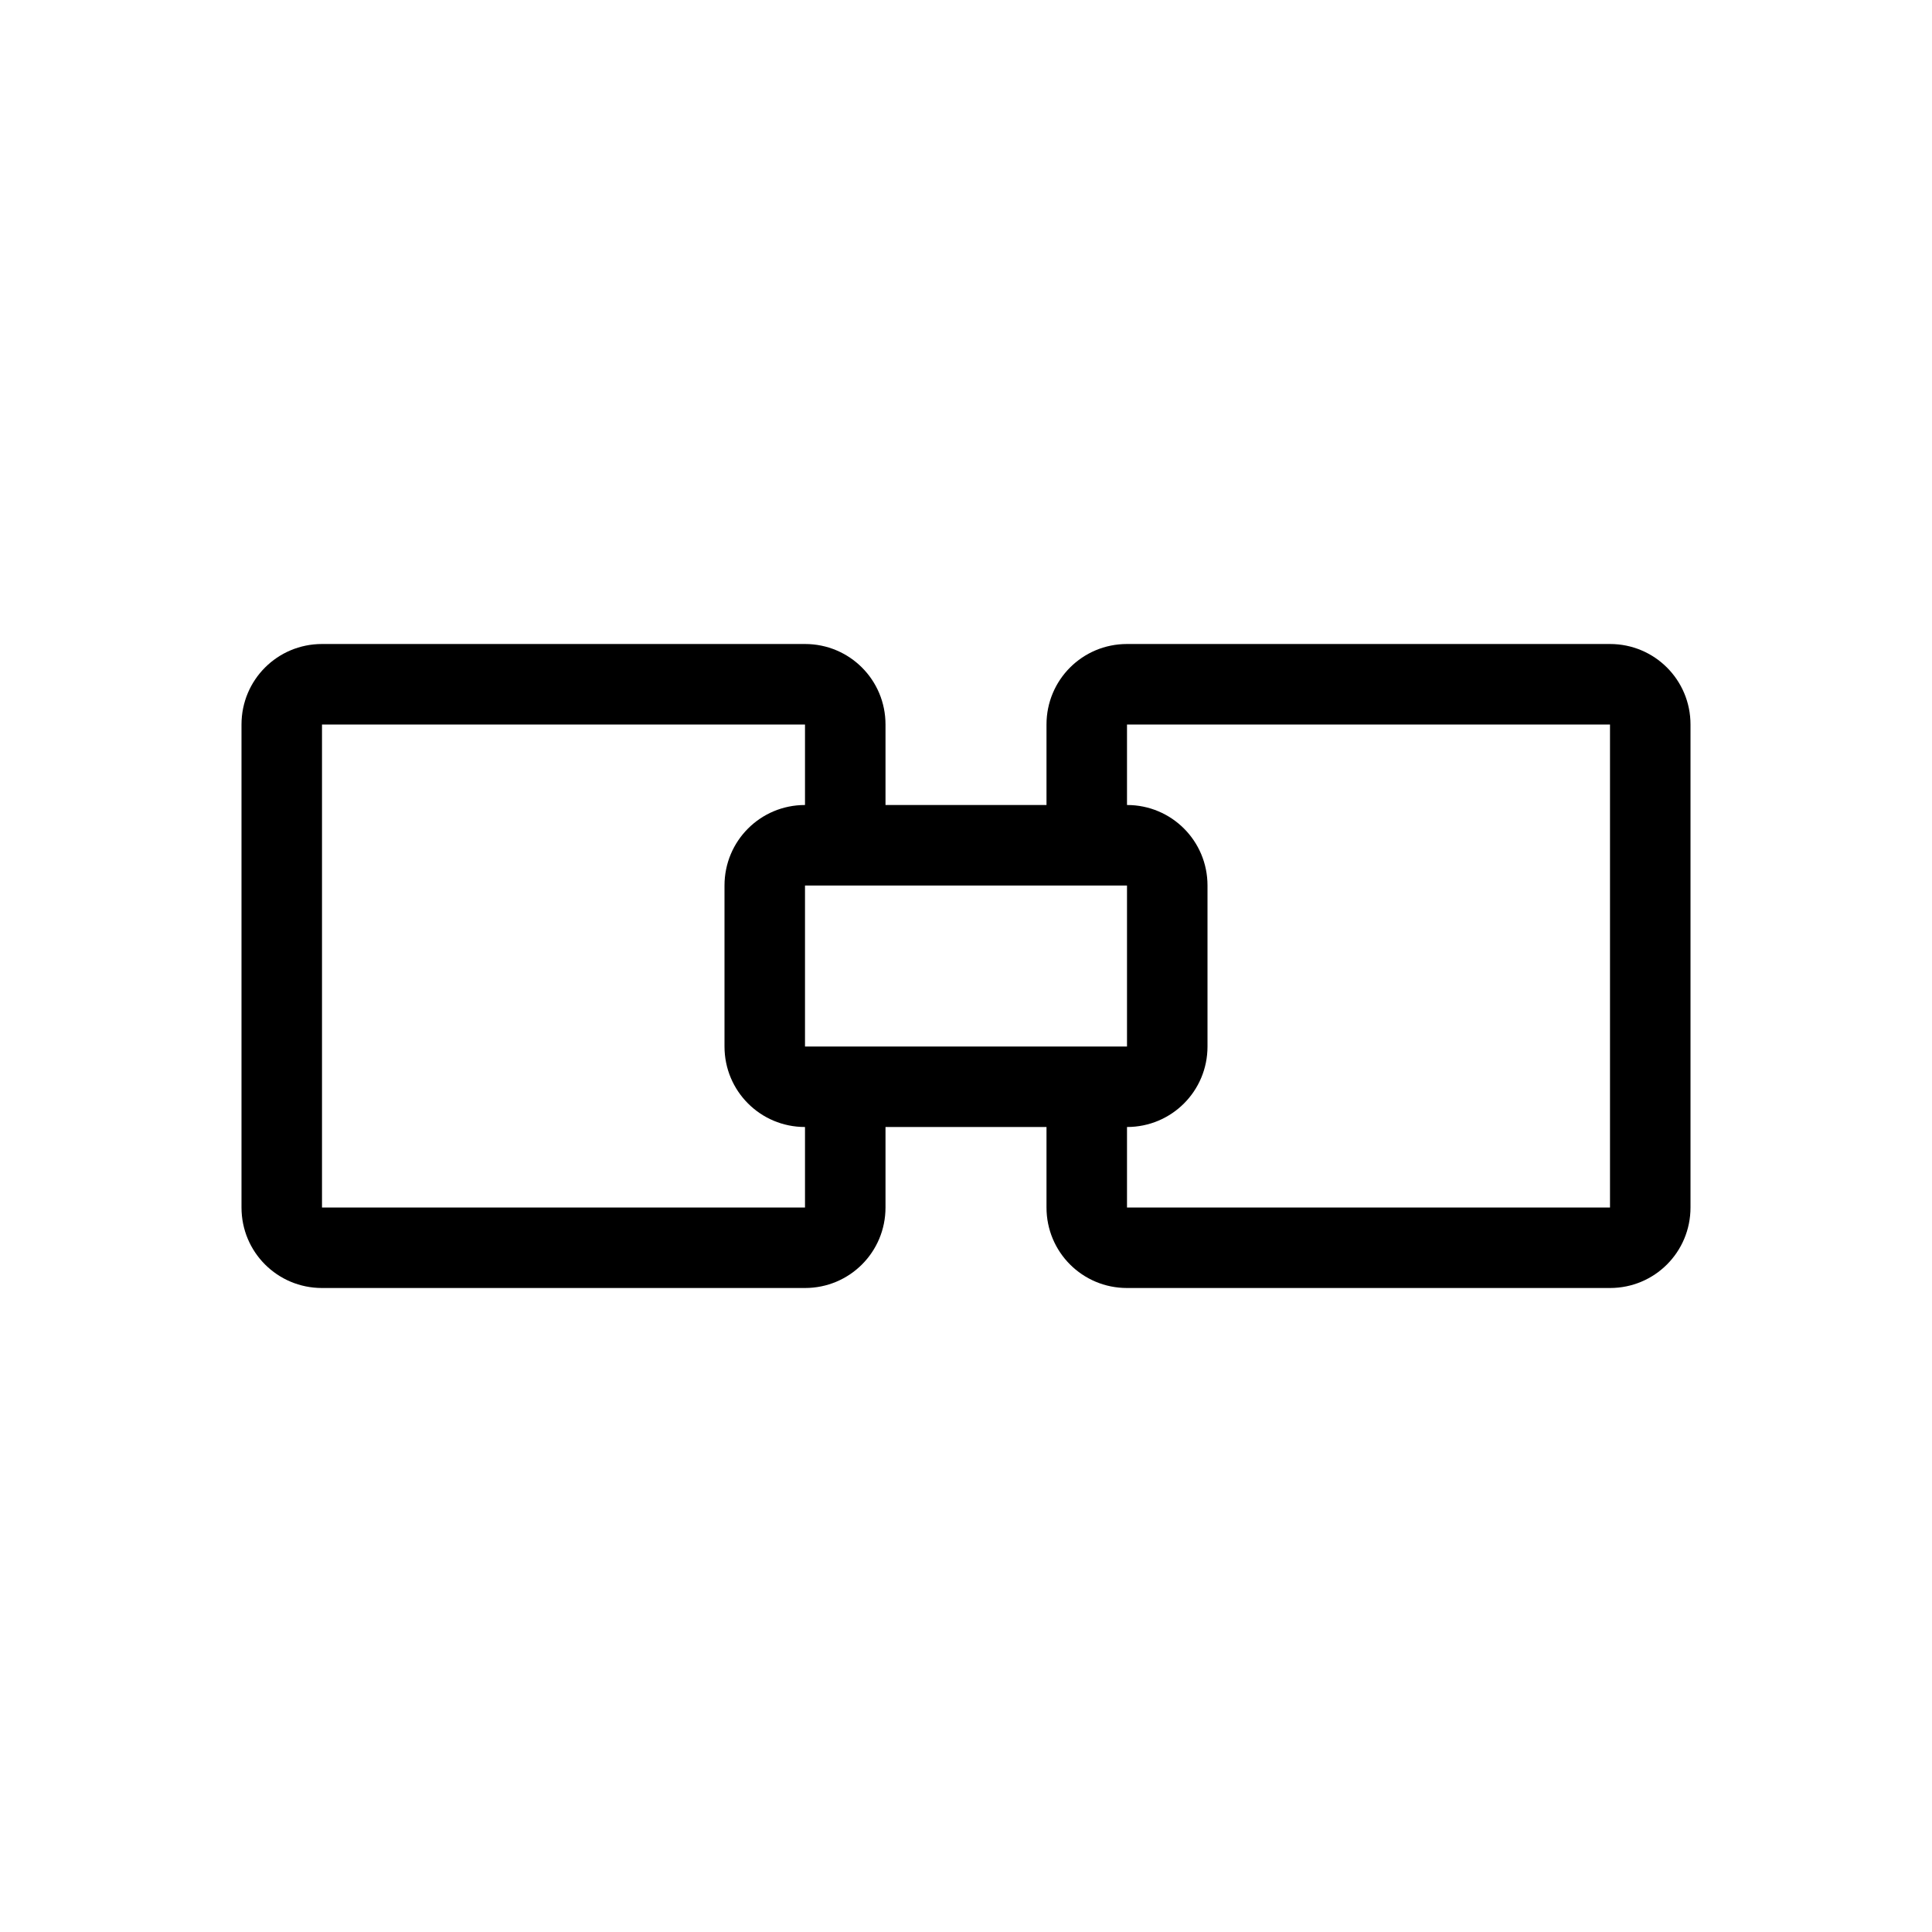 <svg viewBox="0 0 24 24" xmlns="http://www.w3.org/2000/svg">
 <defs>
  <style id="current-color-scheme" type="text/css">
   .ColorScheme-Text { color:#000000; } .ColorScheme-Highlight { color:#00b7eb; } .ColorScheme-NeutralText { color:#ff7800; } .ColorScheme-PositiveText { color:#33d17a; } .ColorScheme-NegativeText { color:#e01b24; }
  </style>
 </defs>
 <g transform="translate(1,1)">
  <path class="ColorScheme-Text" d="m3 7c-0.554 0-1 0.446-1 1v6c0 0.554 0.446 1 1 1h6c0.554 0 1-0.446 1-1v-1h2v1c0 0.554 0.446 1 1 1h6c0.554 0 1-0.446 1-1v-6c0-0.554-0.446-1-1-1h-6c-0.554 0-1 0.446-1 1v1h-2v-1c0-0.554-0.446-1-1-1h-6zm0 1h6v1c-0.554 0-1 0.446-1 1v2c0 0.554 0.446 1 1 1v1h-6v-6zm10 0h6v6h-6v-1c0.554 0 1-0.446 1-1v-2c0-0.554-0.446-1-1-1v-1zm-4 2h4v2h-4v-2z" fill="currentColor"/>
 </g>
</svg>
